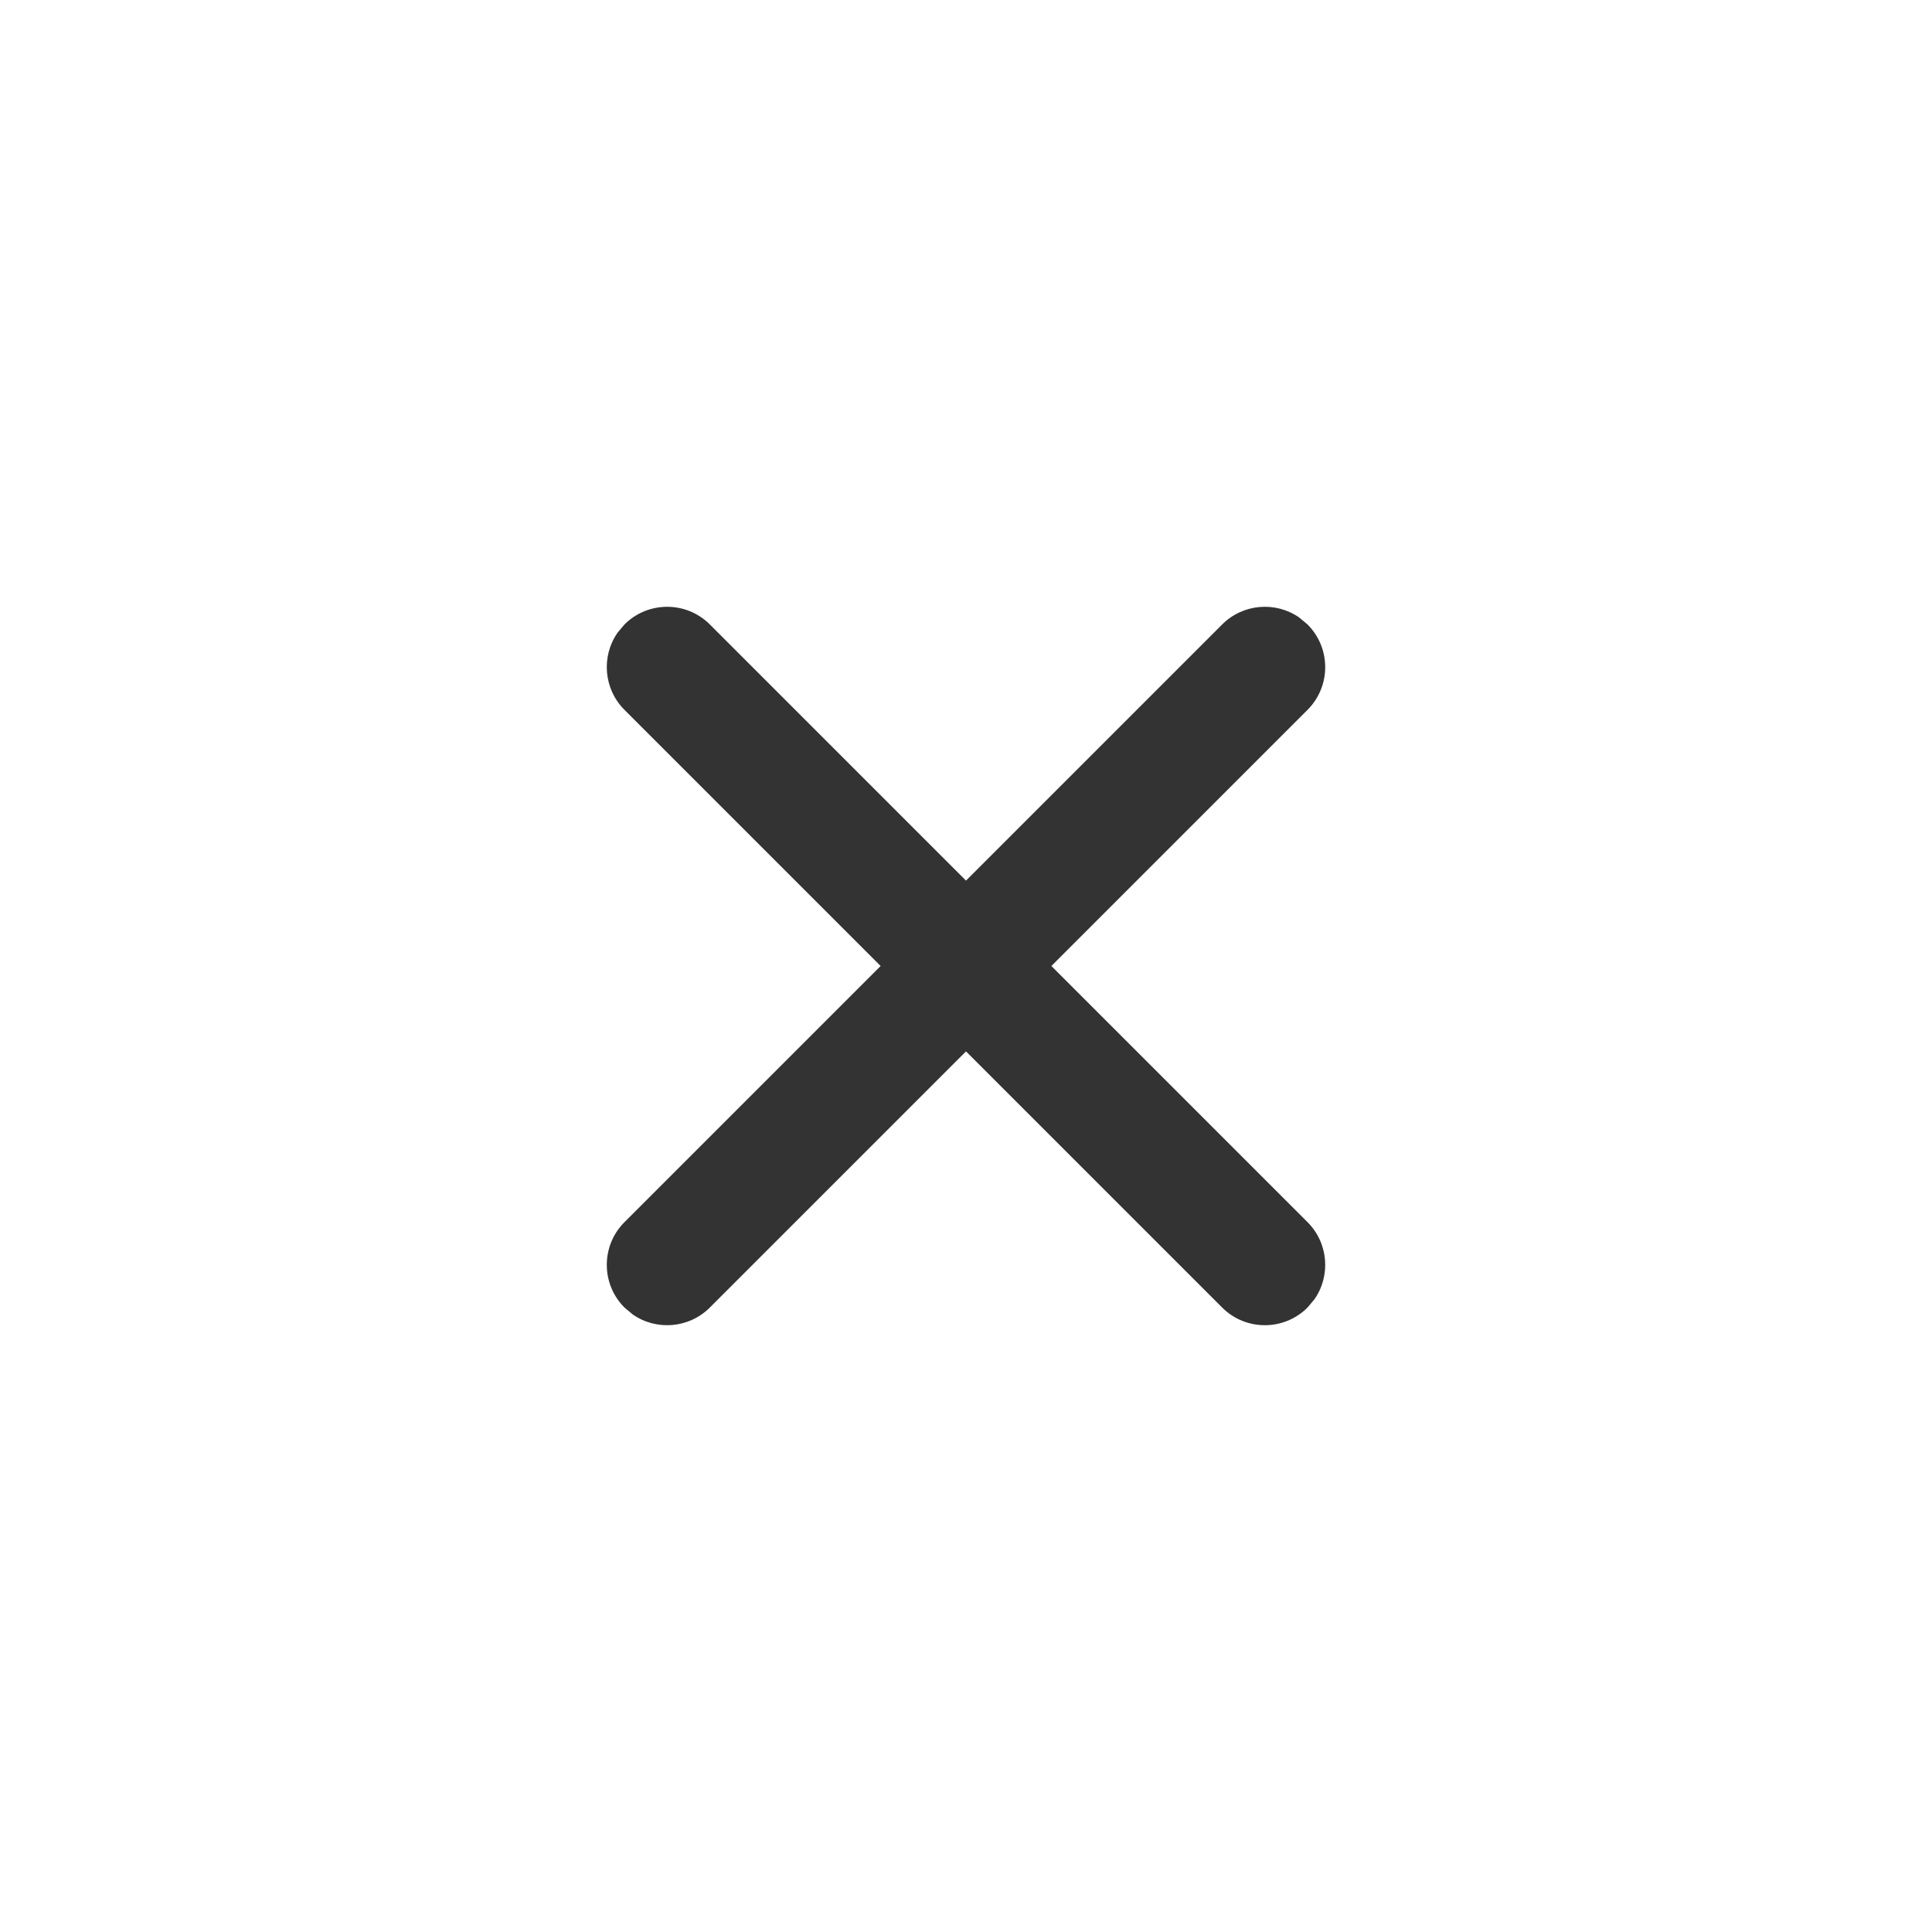 <svg xmlns="http://www.w3.org/2000/svg" width="16" height="16" viewBox="0 0 16 16">
    <g fill="none" fill-rule="evenodd">
        <g fill="#333">
            <g>
                <path d="M8 4c.276 0 .5.224.5.5v3h3c.245 0 .45.177.492.41L12 8c0 .276-.224.5-.5.5h-3v3c0 .245-.177.45-.41.492L8 12c-.276 0-.5-.224-.5-.5v-3h-3c-.245 0-.45-.177-.492-.41L4 8c0-.276.224-.5.5-.5h3v-3c0-.245.177-.45.41-.492z" transform="translate(-1059 -396) translate(1059 396) rotate(-45 8 8)"/>
            </g>
        </g>
    </g>
</svg>
